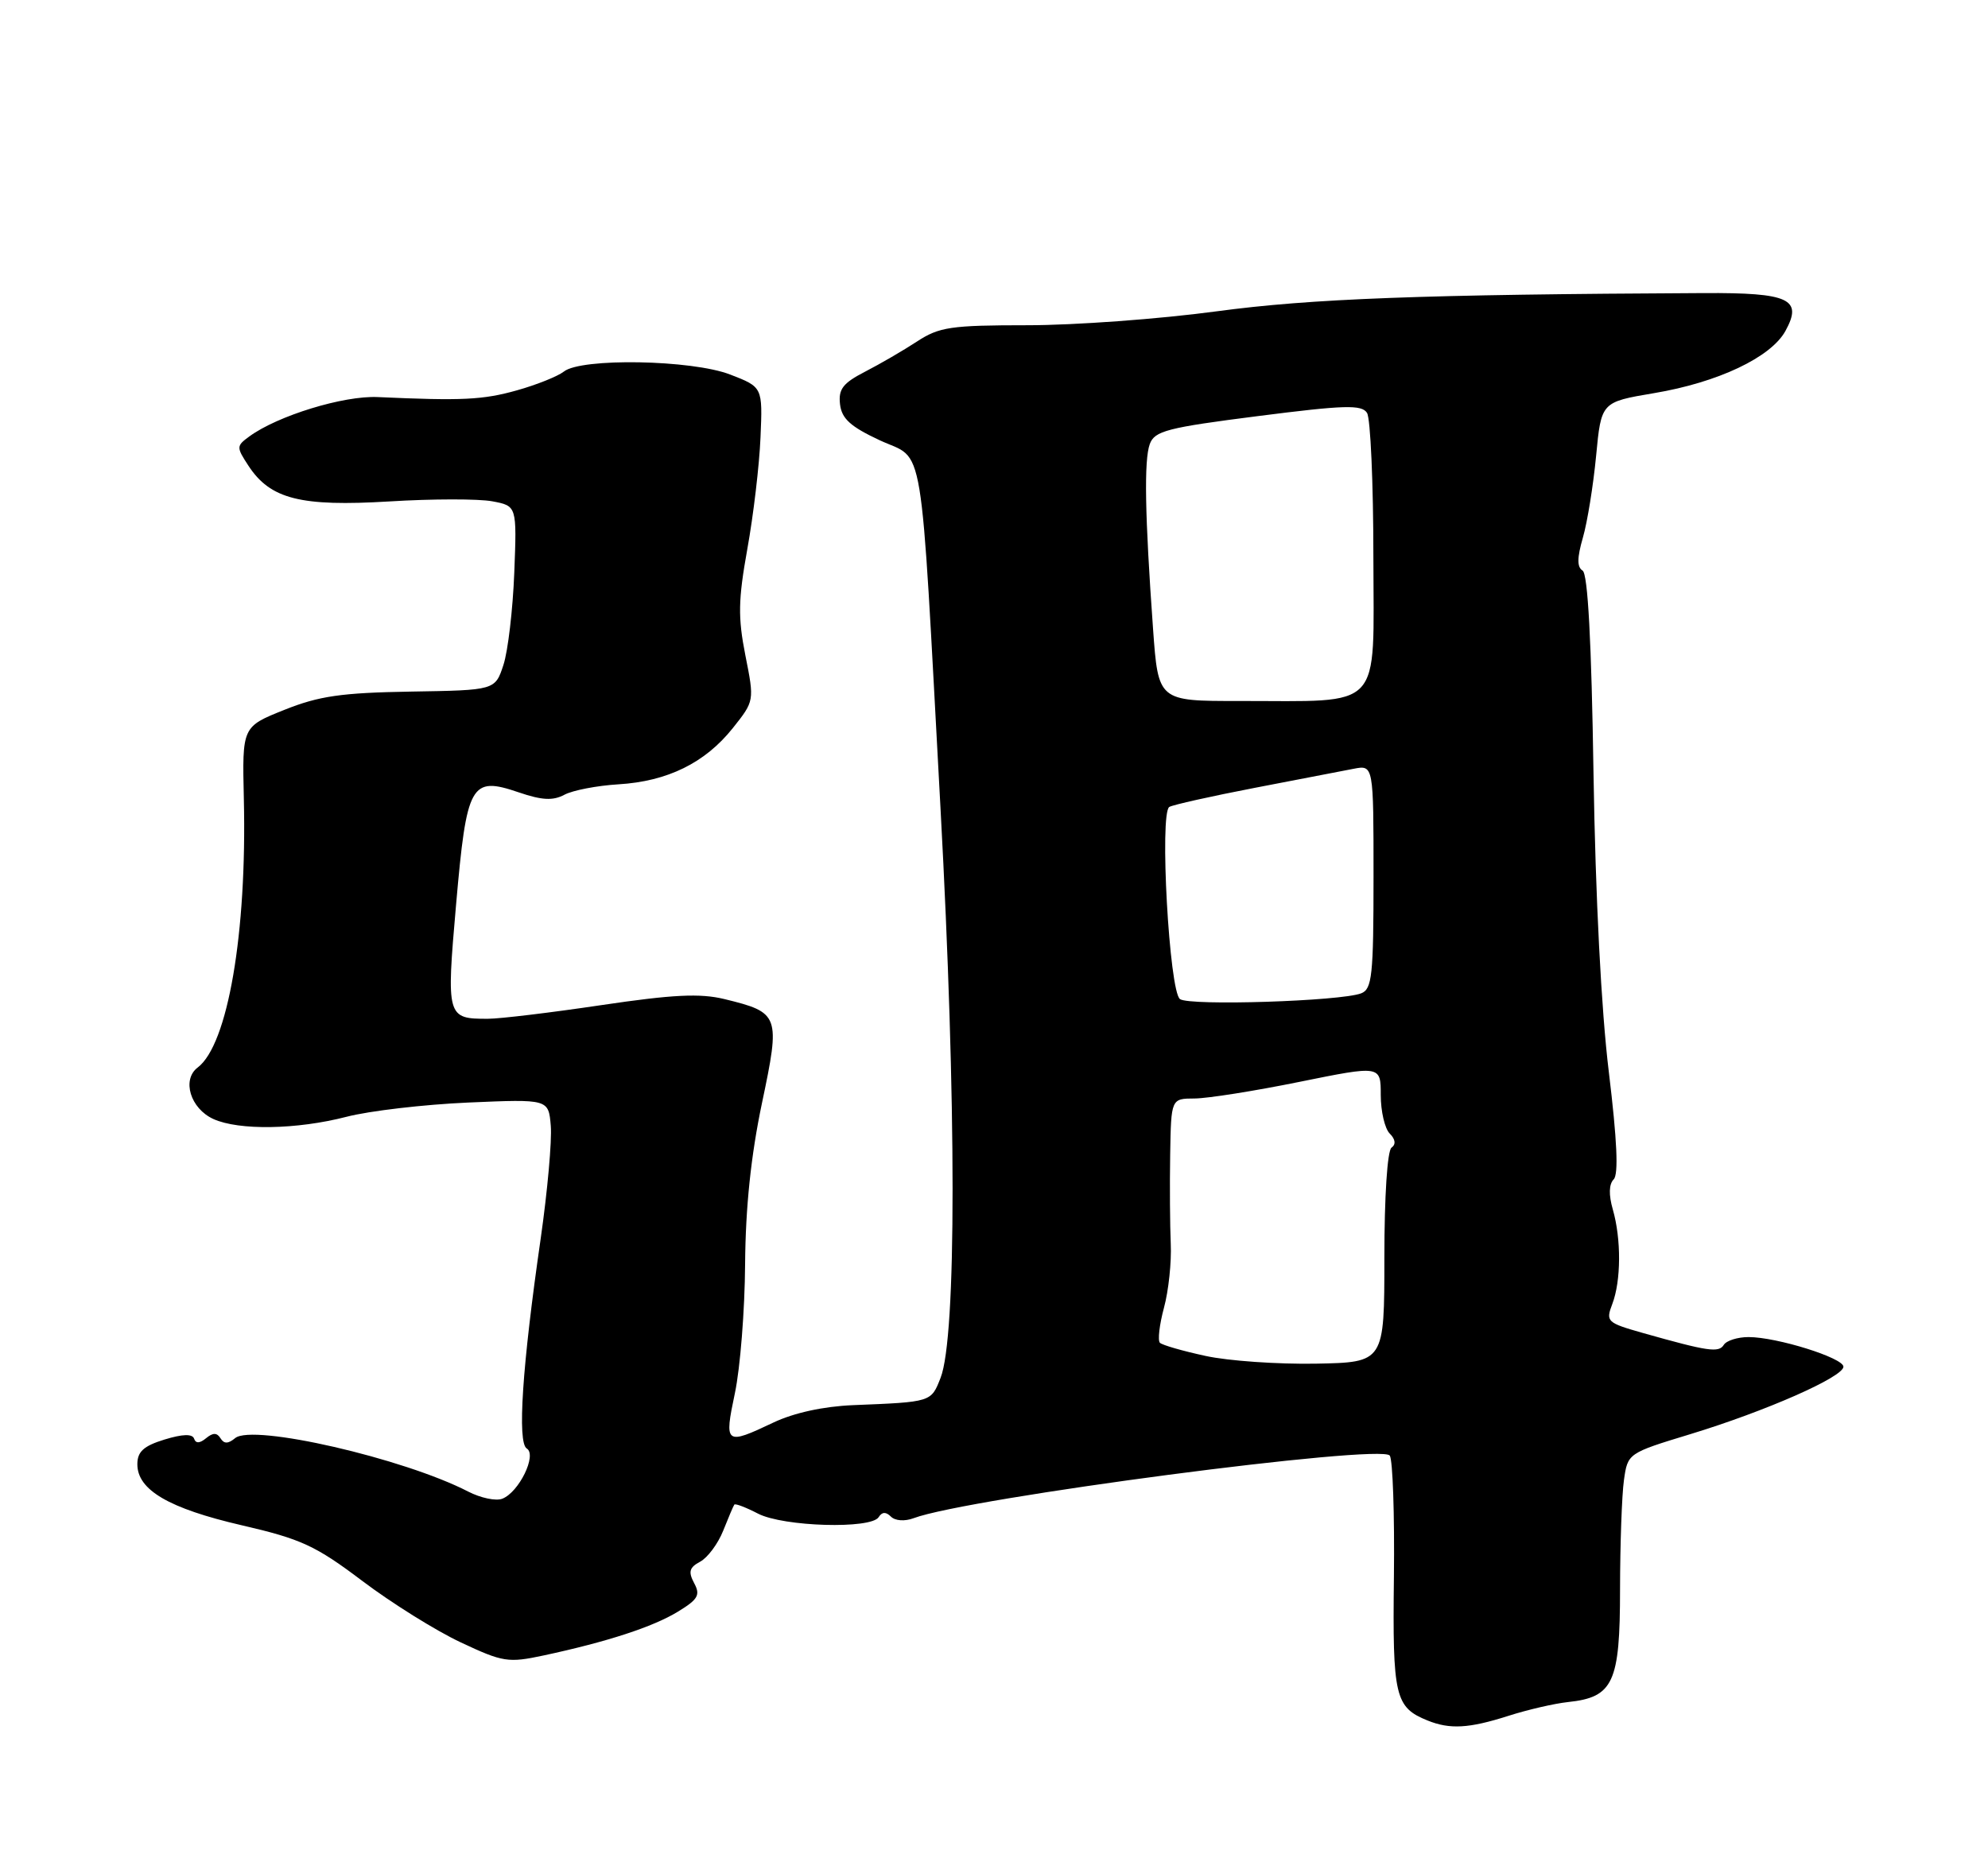 <?xml version="1.0" encoding="UTF-8" standalone="no"?>
<!DOCTYPE svg PUBLIC "-//W3C//DTD SVG 1.1//EN" "http://www.w3.org/Graphics/SVG/1.1/DTD/svg11.dtd" >
<svg xmlns="http://www.w3.org/2000/svg" xmlns:xlink="http://www.w3.org/1999/xlink" version="1.1" viewBox="0 0 275 256">
 <g >
 <path fill="currentColor"
d=" M 208.59 237.43 C 211.29 236.56 215.03 235.70 216.90 235.50 C 223.17 234.84 224.10 232.84 224.10 219.92 C 224.11 213.64 224.35 206.83 224.64 204.79 C 225.16 201.08 225.19 201.06 233.83 198.43 C 244.24 195.26 255.00 190.52 255.00 189.10 C 255.00 187.88 245.79 185.00 241.88 185.00 C 240.36 185.00 238.82 185.49 238.45 186.08 C 237.76 187.20 236.26 186.98 227.28 184.44 C 222.28 183.02 222.10 182.86 223.03 180.42 C 224.25 177.22 224.28 171.45 223.10 167.34 C 222.52 165.33 222.56 163.84 223.22 163.18 C 223.91 162.49 223.69 157.73 222.55 148.33 C 221.50 139.75 220.70 124.08 220.43 107.06 C 220.15 88.80 219.65 79.40 218.92 78.95 C 218.14 78.47 218.15 77.19 218.96 74.39 C 219.58 72.25 220.40 67.15 220.79 63.07 C 221.50 55.63 221.50 55.63 228.78 54.40 C 237.64 52.92 244.98 49.44 246.98 45.79 C 249.41 41.37 247.52 40.49 235.70 40.55 C 196.71 40.74 181.41 41.31 168.26 43.08 C 160.42 44.14 148.67 45.00 142.15 45.00 C 131.52 45.00 129.92 45.24 126.85 47.25 C 124.96 48.49 121.72 50.37 119.66 51.43 C 116.60 53.01 115.96 53.84 116.20 55.93 C 116.43 57.93 117.65 59.03 121.70 60.92 C 128.00 63.85 127.23 59.18 130.10 111.83 C 132.32 152.68 132.33 184.98 130.11 190.64 C 128.79 194.01 128.89 193.98 118.00 194.42 C 113.91 194.59 109.83 195.48 107.00 196.82 C 100.32 199.99 100.16 199.86 101.66 192.75 C 102.39 189.31 103.03 181.28 103.07 174.90 C 103.13 167.00 103.88 159.89 105.40 152.64 C 107.97 140.44 107.85 140.10 100.19 138.23 C 96.83 137.42 93.09 137.60 83.19 139.07 C 76.21 140.11 69.15 140.96 67.50 140.96 C 61.80 140.98 61.73 140.73 63.09 125.15 C 64.56 108.38 65.12 107.37 71.75 109.63 C 74.97 110.73 76.49 110.81 78.08 109.96 C 79.22 109.35 82.58 108.70 85.55 108.52 C 92.33 108.11 97.53 105.56 101.37 100.74 C 104.36 96.98 104.36 96.98 103.11 90.69 C 102.07 85.42 102.11 83.02 103.38 75.95 C 104.22 71.30 105.04 64.36 105.20 60.53 C 105.50 53.56 105.50 53.56 101.00 51.82 C 95.69 49.77 80.39 49.50 78.00 51.41 C 77.17 52.06 74.25 53.24 71.50 54.01 C 66.80 55.33 63.95 55.47 52.25 54.94 C 47.53 54.72 38.41 57.52 34.50 60.38 C 32.68 61.71 32.68 61.86 34.38 64.46 C 37.40 69.06 41.59 70.12 53.85 69.38 C 59.81 69.01 66.22 69.01 68.09 69.36 C 71.50 70.00 71.50 70.00 71.14 79.25 C 70.94 84.34 70.27 90.08 69.64 92.00 C 68.49 95.50 68.49 95.50 56.82 95.69 C 47.24 95.85 44.12 96.30 39.33 98.22 C 33.50 100.55 33.50 100.55 33.73 110.52 C 34.17 129.11 31.51 144.55 27.35 147.70 C 25.12 149.38 26.33 153.38 29.52 154.83 C 33.05 156.43 41.06 156.30 47.94 154.52 C 51.09 153.70 58.66 152.82 64.77 152.55 C 75.88 152.07 75.88 152.07 76.19 155.78 C 76.36 157.83 75.73 164.82 74.80 171.33 C 72.23 189.10 71.54 199.60 72.87 200.42 C 74.31 201.31 71.78 206.49 69.47 207.37 C 68.59 207.71 66.48 207.26 64.77 206.38 C 55.84 201.77 34.95 196.97 32.53 198.98 C 31.55 199.79 30.99 199.79 30.50 199.00 C 30.01 198.21 29.46 198.21 28.51 198.99 C 27.63 199.72 27.08 199.74 26.85 199.06 C 26.61 198.37 25.27 198.41 22.75 199.18 C 19.86 200.07 19.00 200.86 19.00 202.60 C 19.00 206.16 23.37 208.71 33.44 211.04 C 41.66 212.94 43.64 213.85 50.13 218.75 C 54.18 221.81 60.30 225.63 63.73 227.24 C 69.58 229.99 70.29 230.10 75.21 229.05 C 83.98 227.17 90.33 225.10 93.78 222.99 C 96.57 221.29 96.91 220.69 96.02 219.04 C 95.19 217.48 95.35 216.88 96.85 216.08 C 97.88 215.53 99.32 213.60 100.04 211.79 C 100.76 209.98 101.45 208.35 101.58 208.18 C 101.71 208.00 103.18 208.56 104.86 209.43 C 108.37 211.24 120.51 211.60 121.55 209.91 C 122.01 209.18 122.55 209.15 123.24 209.84 C 123.83 210.43 125.15 210.52 126.38 210.06 C 133.82 207.26 191.11 199.73 192.25 201.40 C 192.66 202.01 192.92 209.55 192.82 218.18 C 192.62 234.73 192.97 236.23 197.47 238.05 C 200.55 239.30 203.20 239.15 208.59 237.43 Z  M 166.77 187.61 C 163.62 186.93 160.77 186.11 160.45 185.79 C 160.13 185.46 160.38 183.29 161.01 180.95 C 161.65 178.60 162.07 174.62 161.95 172.09 C 161.84 169.57 161.80 164.01 161.87 159.75 C 162.00 152.00 162.00 152.00 165.25 151.99 C 167.04 151.98 173.56 150.95 179.75 149.69 C 191.00 147.41 191.00 147.41 191.00 151.51 C 191.00 153.76 191.56 156.16 192.24 156.84 C 193.03 157.63 193.12 158.34 192.49 158.79 C 191.91 159.20 191.50 165.56 191.50 174.00 C 191.50 188.50 191.50 188.50 182.00 188.68 C 176.78 188.77 169.92 188.30 166.77 187.61 Z  M 163.23 138.24 C 161.74 137.20 160.37 112.51 161.75 111.65 C 162.23 111.36 167.54 110.17 173.56 109.01 C 179.58 107.85 185.74 106.67 187.25 106.37 C 190.00 105.84 190.00 105.84 190.00 121.31 C 190.00 134.98 189.80 136.86 188.29 137.44 C 185.46 138.53 164.59 139.20 163.23 138.24 Z  M 159.50 87.00 C 158.37 71.26 158.24 63.67 159.05 61.44 C 159.72 59.62 161.46 59.17 174.02 57.57 C 185.99 56.04 188.37 55.97 189.10 57.13 C 189.58 57.88 189.98 66.88 189.98 77.12 C 190.00 98.63 191.56 96.97 171.36 96.99 C 160.22 97.00 160.22 97.00 159.50 87.00 Z "/>
</g>
</svg>